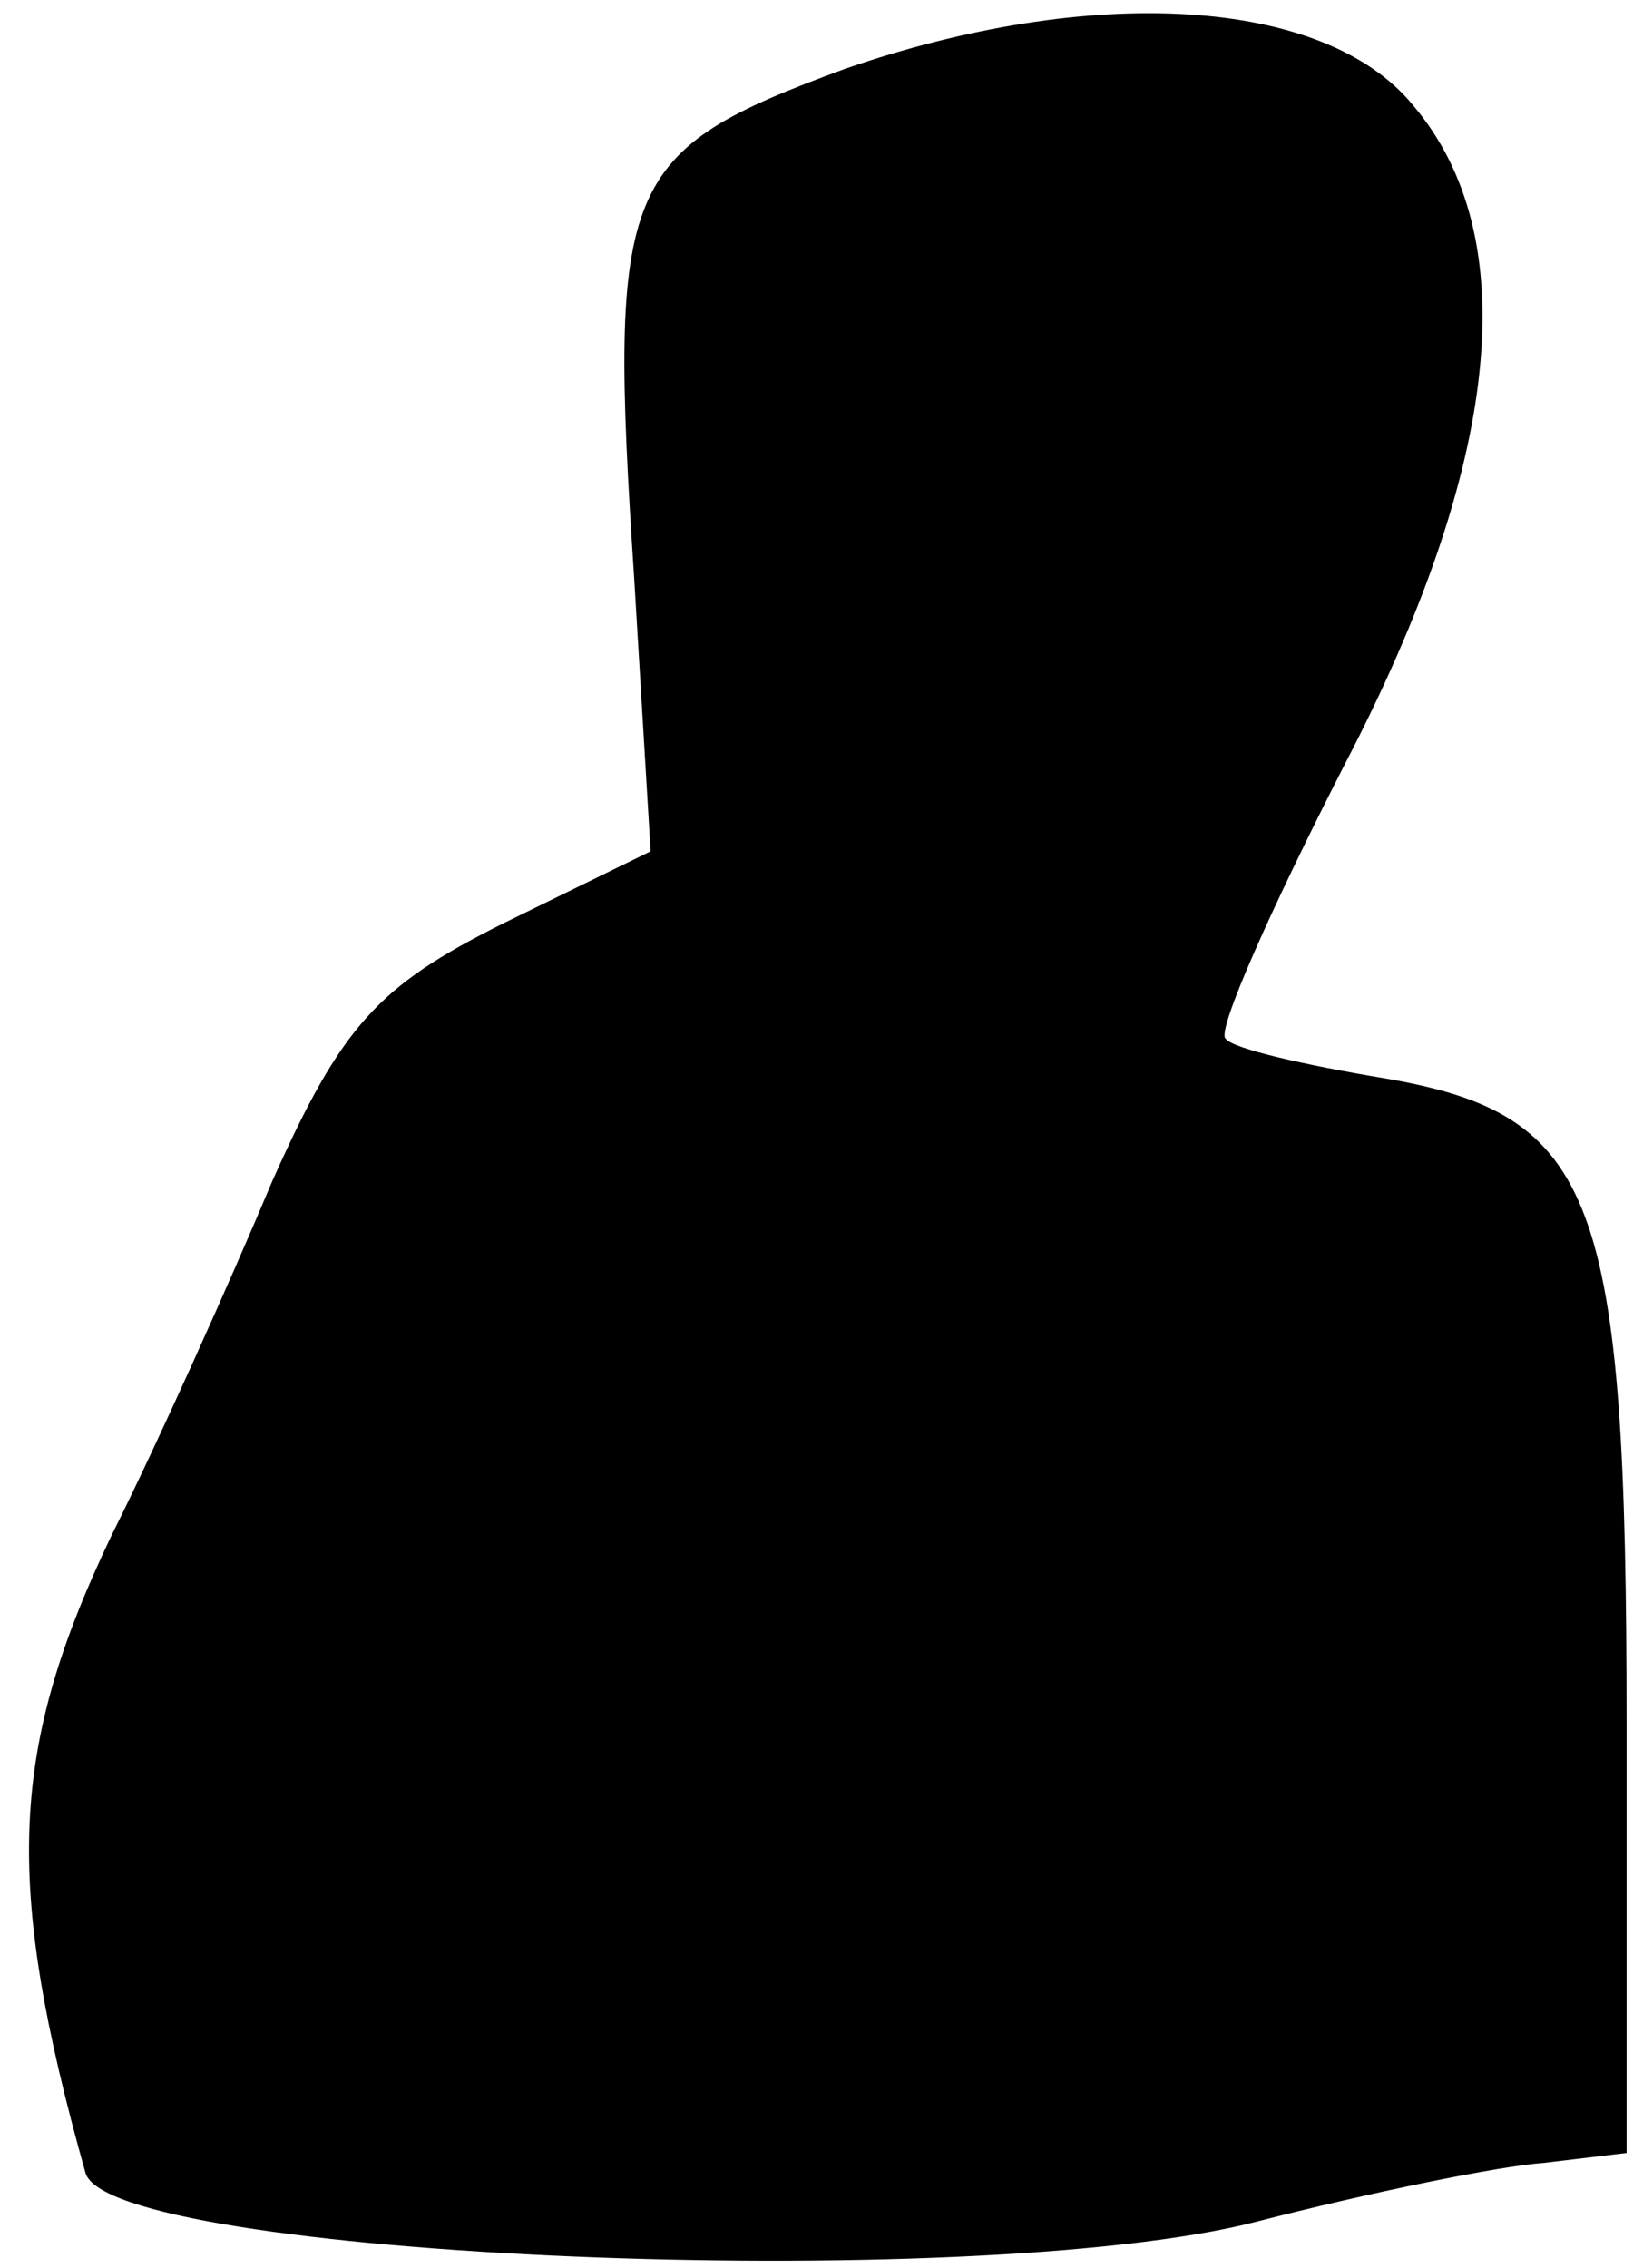 <?xml version="1.0" standalone="no"?>
<!DOCTYPE svg PUBLIC "-//W3C//DTD SVG 20010904//EN"
 "http://www.w3.org/TR/2001/REC-SVG-20010904/DTD/svg10.dtd">
<svg version="1.0" xmlns="http://www.w3.org/2000/svg"
 width="50pt" height="69pt" viewBox="0 0 50 69"
 preserveAspectRatio="xMidYMid meet">
<g transform="translate(0,69) scale(0.1,-0.1)"
fill="#000000" stroke="none">
<path fill="#000000" stroke="none" d="M257 669 c-68 -25 -72 -34 -64 -155 l5
-83 -45 -22 c-38 -19 -49 -31 -70 -78 -13 -31 -35 -80 -49 -108 -31 -65 -33
-105 -8 -194 7 -26 270 -37 356 -15 35 9 74 17 88 18 l25 3 0 130 c0 161 -9
186 -74 197 -24 4 -46 9 -48 12 -3 2 14 40 36 83 48 92 55 161 21 201 -27 33
-98 37 -173 11z"/>
</g>
</svg>
